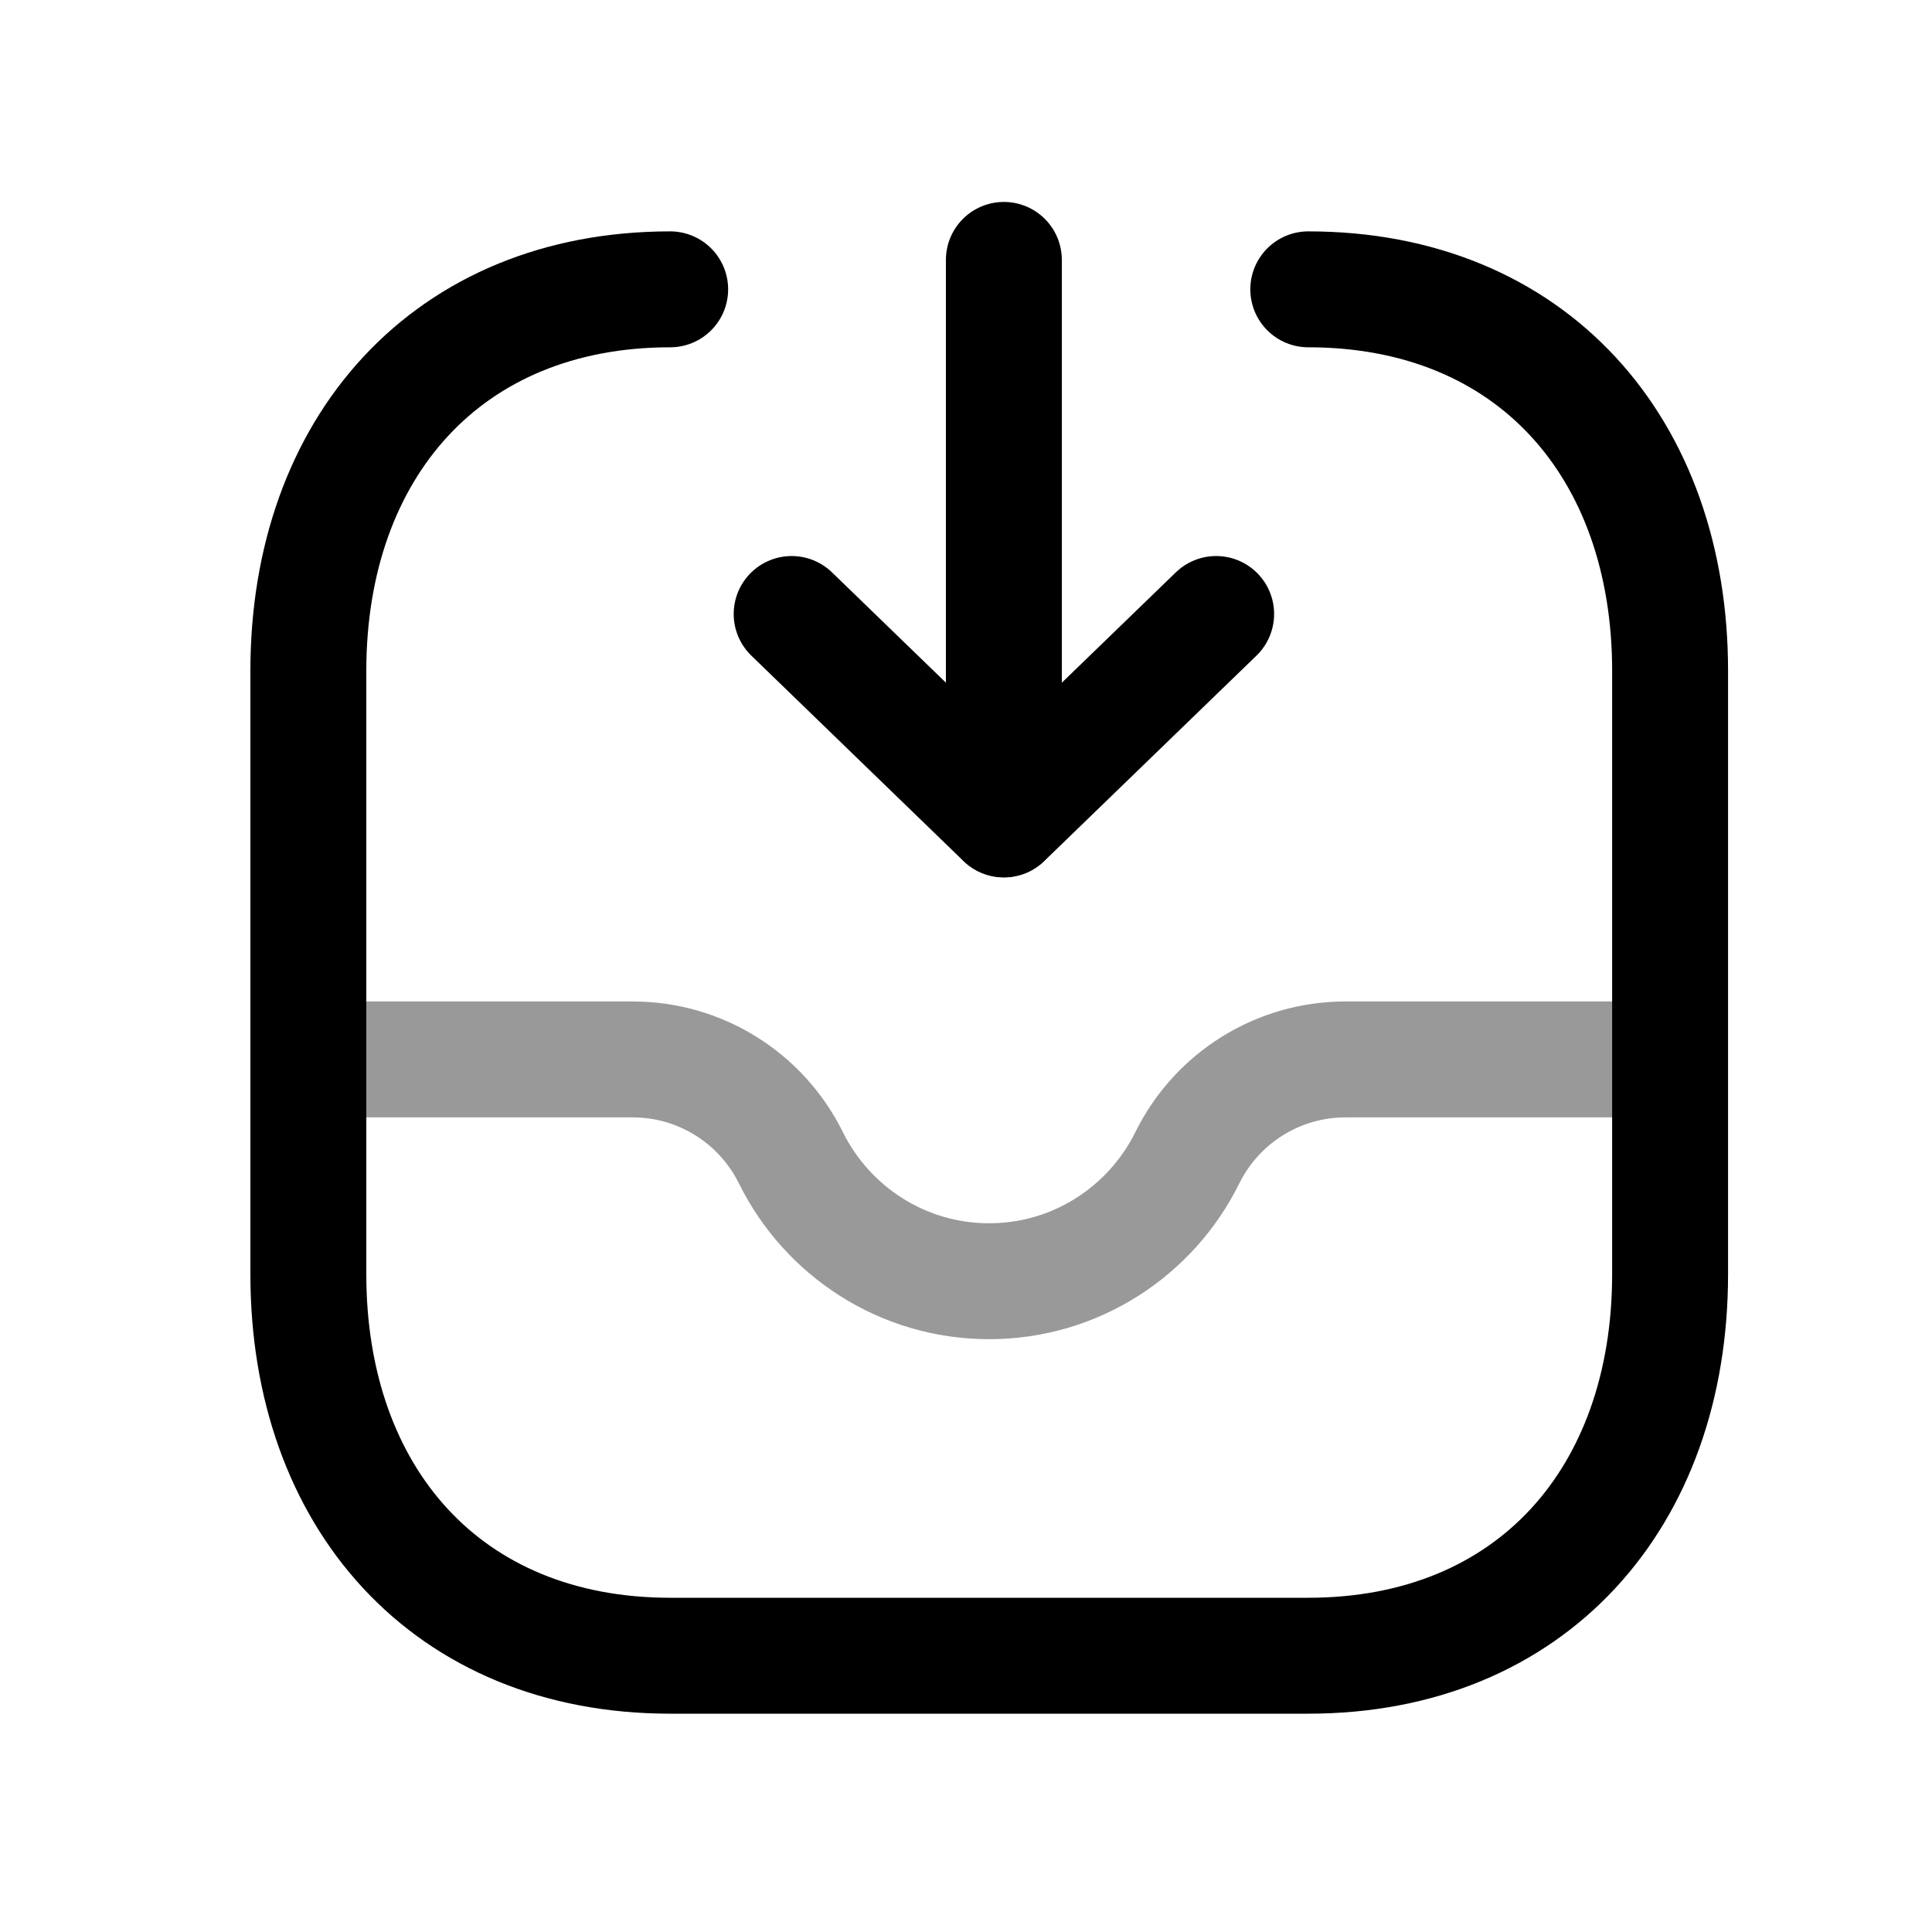 <svg width="25" height="25" viewBox="0 0 25 25" fill="none" xmlns="http://www.w3.org/2000/svg">
<path d="M8.672 3.744C5.794 3.744 3.99 5.788 3.99 8.681V16.488C3.99 19.381 5.786 21.425 8.672 21.425H16.928C19.815 21.425 21.611 19.381 21.611 16.488V8.681C21.611 5.788 19.815 3.744 16.929 3.744" stroke="black" stroke-width="1.5" stroke-linecap="round" stroke-linejoin="round"/>
<path opacity="0.4" d="M21.604 13.709H17.41C16.541 13.709 15.749 14.202 15.363 14.983C14.896 15.928 13.923 16.579 12.799 16.579C11.675 16.579 10.703 15.928 10.235 14.983C9.849 14.202 9.057 13.709 8.188 13.709H3.998" stroke="black" stroke-width="1.5" stroke-linecap="round" stroke-linejoin="round"/>
<path d="M15.737 7.945L12.99 10.604L10.244 7.945" stroke="black" stroke-width="1.5" stroke-linecap="round" stroke-linejoin="round"/>
<path d="M12.99 10.601V3.363" stroke="black" stroke-width="1.5" stroke-linecap="round" stroke-linejoin="round"/>
</svg>